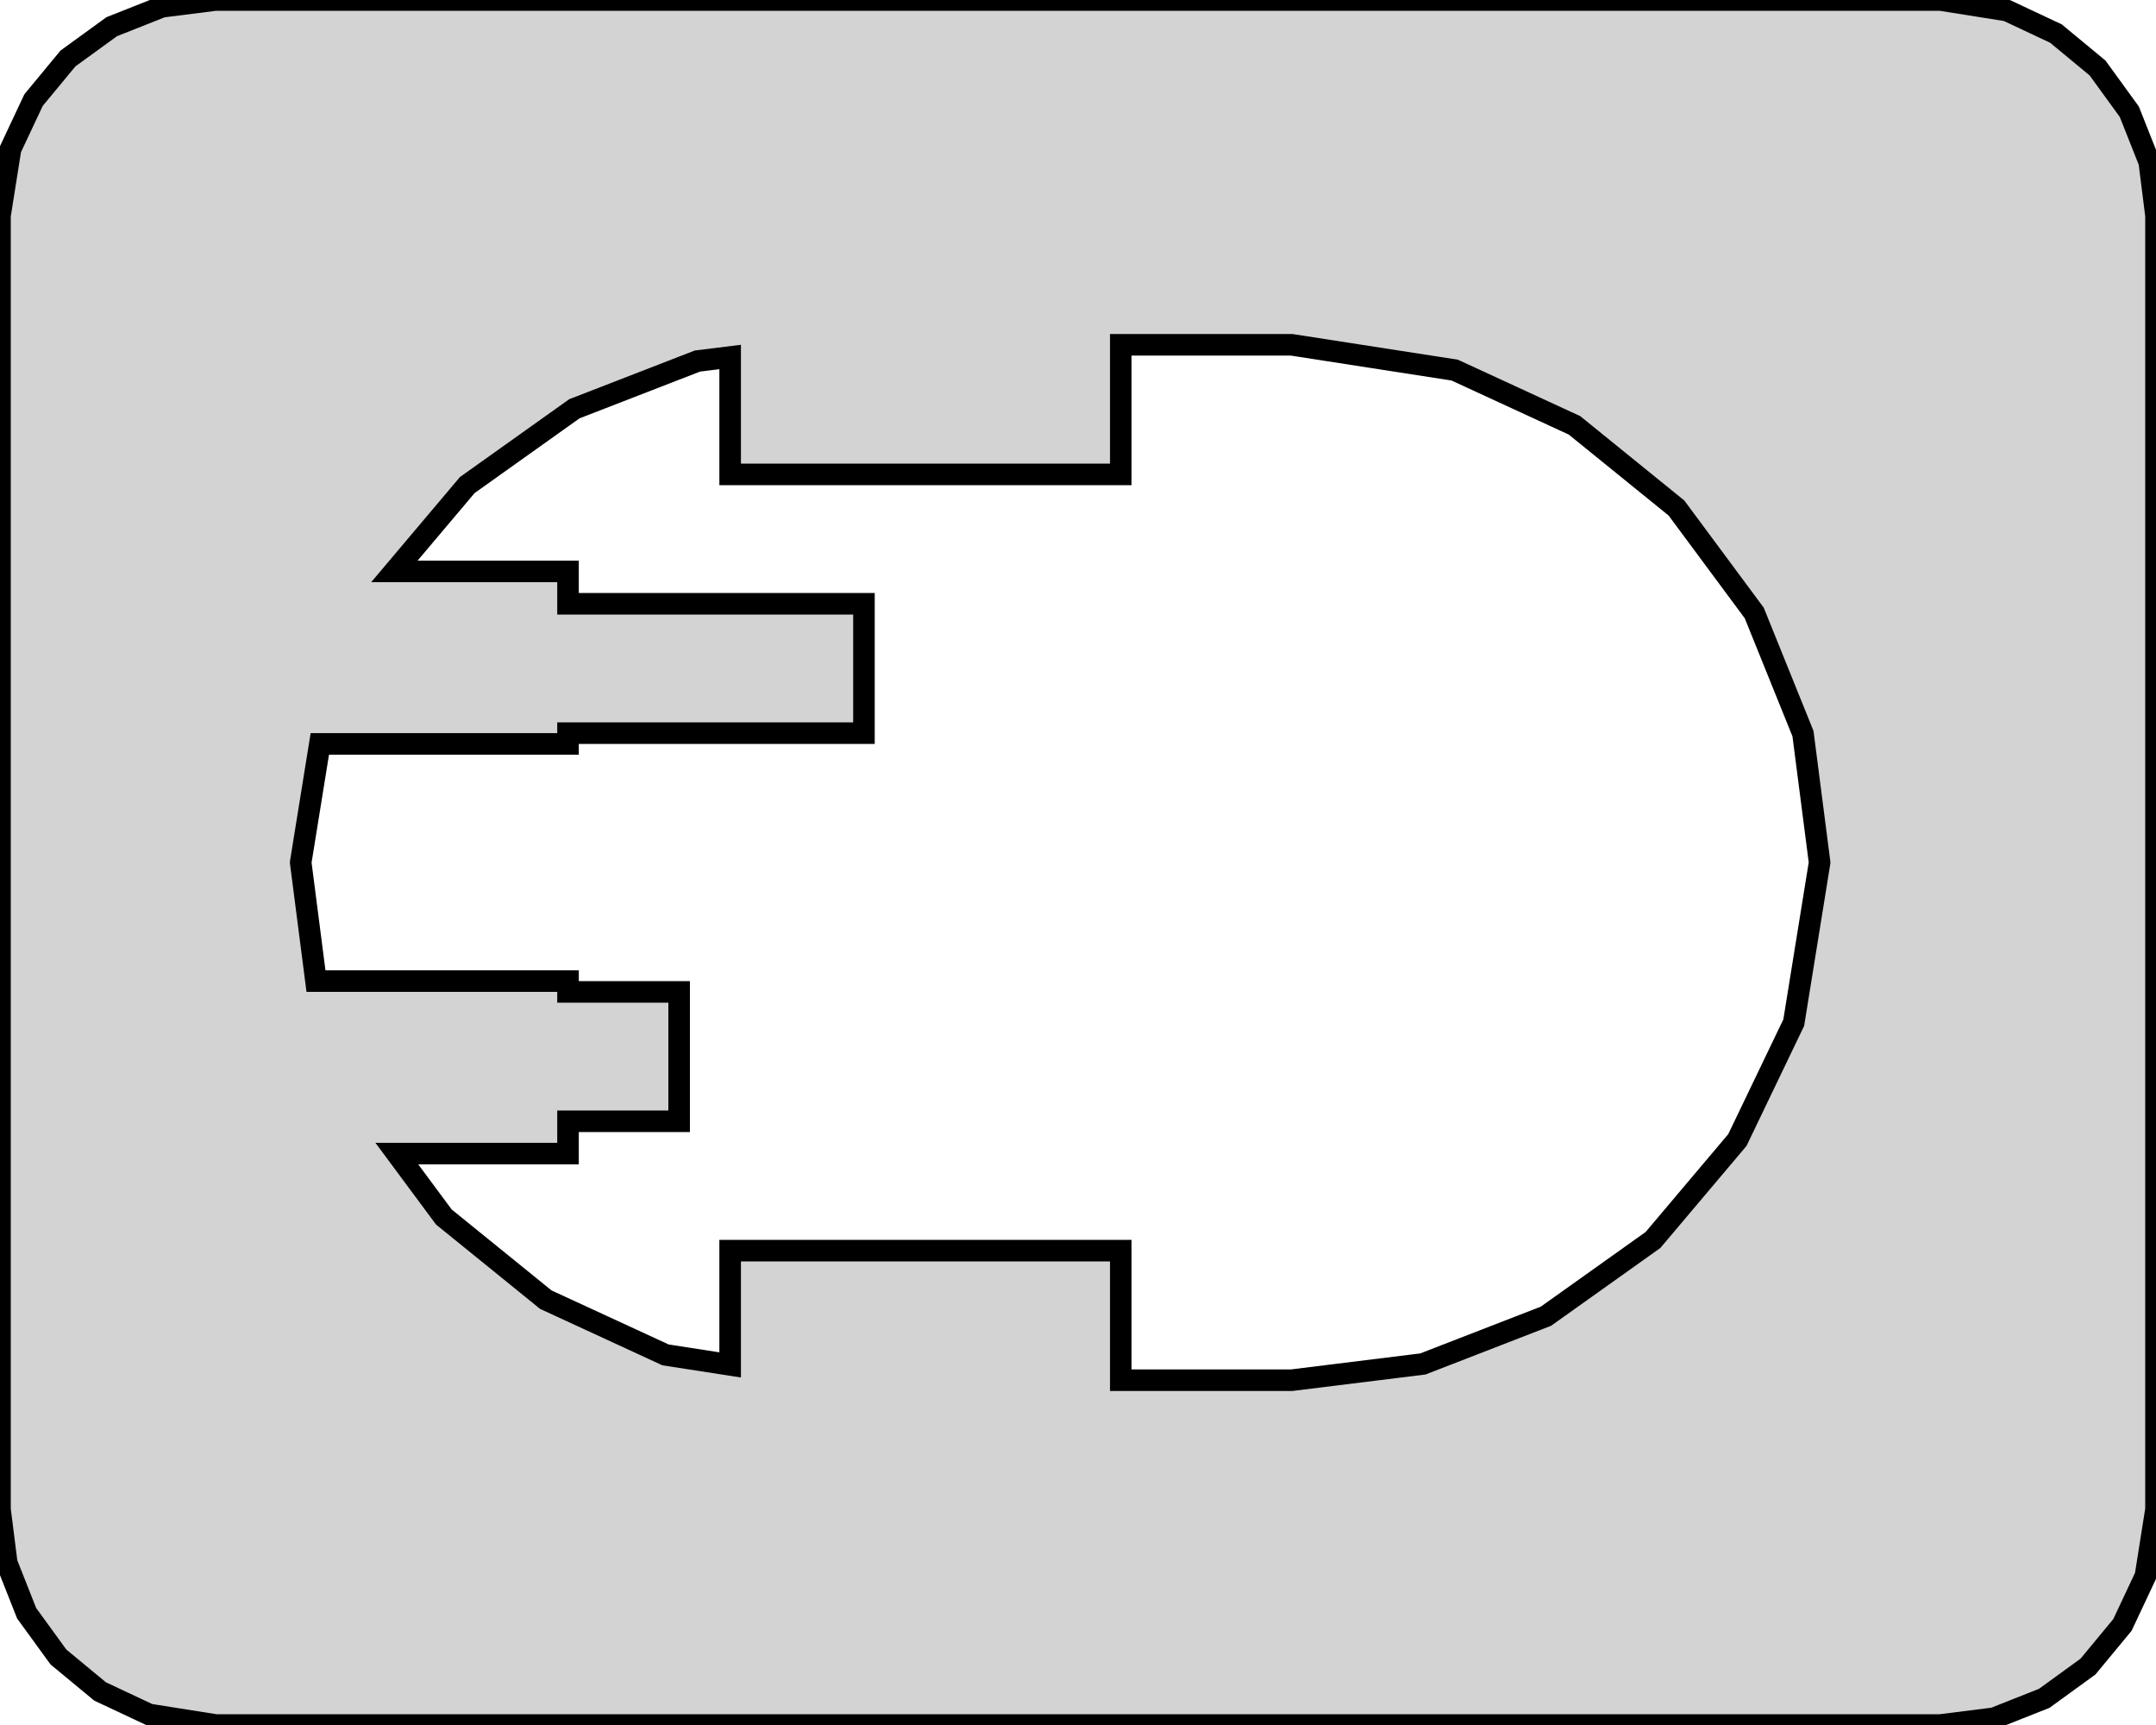 <?xml version="1.0" standalone="no"?>
<!DOCTYPE svg PUBLIC "-//W3C//DTD SVG 1.1//EN" "http://www.w3.org/Graphics/SVG/1.1/DTD/svg11.dtd">
<svg width="50mm" height="40mm" viewBox="-77 -20 50 40" xmlns="http://www.w3.org/2000/svg" version="1.1">
<title>OpenSCAD Model</title>
<path d="
M -30.756,19.843 L -29.591,19.381 L -28.577,18.645 L -27.778,17.679 L -27.245,16.545 L -27,15
 L -27,-15 L -27.157,-16.244 L -27.619,-17.409 L -28.355,-18.423 L -29.321,-19.222 L -30.455,-19.755
 L -32,-20 L -72,-20 L -73.243,-19.843 L -74.409,-19.381 L -75.423,-18.645 L -76.222,-17.679
 L -76.755,-16.545 L -77,-15 L -77,15 L -76.843,16.244 L -76.382,17.409 L -75.645,18.423
 L -74.679,19.222 L -73.545,19.755 L -72,20 L -32,20 z
M -51.008,12.005 L -51.008,9 L -60.067,9 L -60.067,11.65 L -61.565,11.418 L -64.342,10.137
 L -66.707,8.22 L -67.797,6.75 L -63.827,6.75 L -63.827,6 L -61.25,6 L -61.25,3
 L -63.827,3 L -63.827,2.75 L -69.672,2.75 L -70.026,0.005 L -70.026,-0.005 L -69.583,-2.75
 L -63.827,-2.75 L -63.827,-3 L -56.964,-3 L -56.964,-6 L -63.827,-6 L -63.827,-6.75
 L -67.854,-6.75 L -66.163,-8.753 L -63.68,-10.521 L -60.826,-11.628 L -60.067,-11.722 L -60.067,-9
 L -51.008,-9 L -51.008,-12.005 L -47.048,-12.005 L -43.264,-11.418 L -40.486,-10.137 L -38.121,-8.22
 L -36.317,-5.786 L -35.187,-2.989 L -34.802,-0.005 L -34.802,0.005 L -35.401,3.713 L -36.708,6.435
 L -38.665,8.753 L -41.148,10.521 L -44.002,11.628 L -47.048,12.005 z
" stroke="black" fill="lightgray" stroke-width="0.5"/>
</svg>
